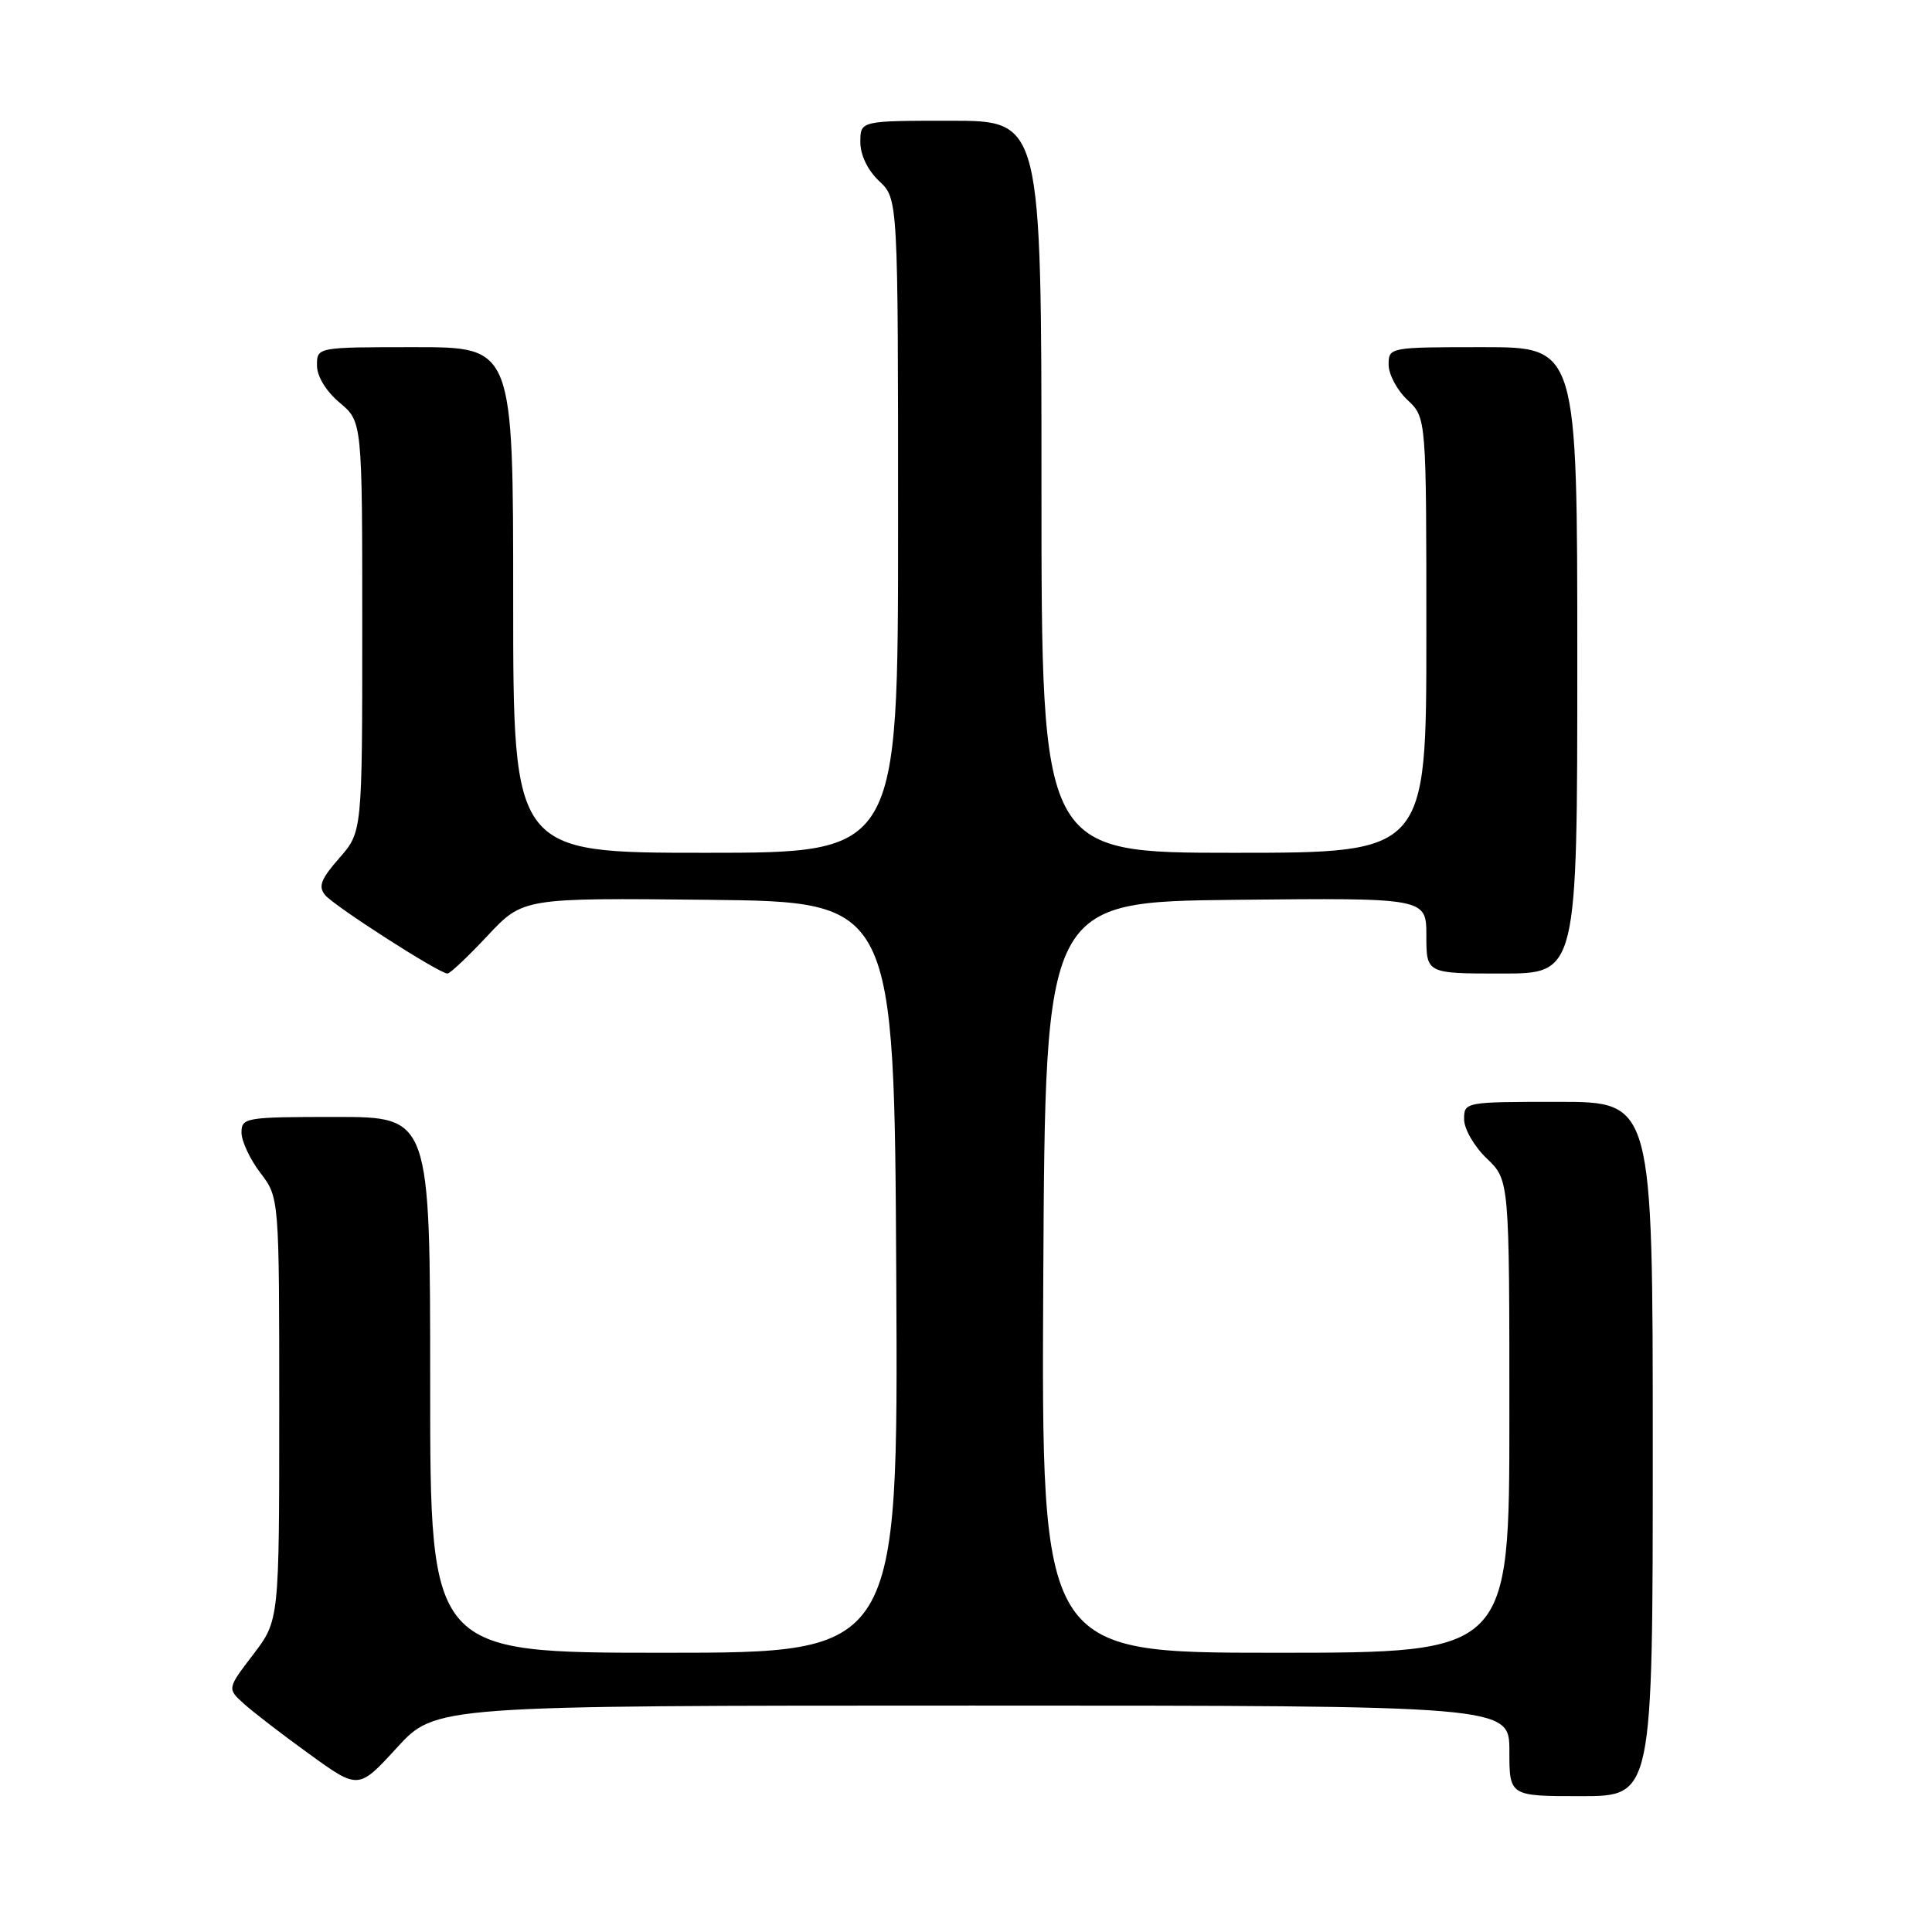 <?xml version="1.0" encoding="UTF-8" standalone="no"?>
<!DOCTYPE svg PUBLIC "-//W3C//DTD SVG 1.1//EN" "http://www.w3.org/Graphics/SVG/1.1/DTD/svg11.dtd" >
<svg xmlns="http://www.w3.org/2000/svg" xmlns:xlink="http://www.w3.org/1999/xlink" version="1.1" viewBox="0 0 256 256">
 <g >
 <path fill="currentColor"
d=" M 219.00 192.00 C 219.00 146.00 219.00 146.00 206.50 146.00 C 194.10 146.00 194.00 146.02 194.00 148.31 C 194.00 149.59 195.35 151.92 197.00 153.50 C 200.00 156.37 200.00 156.37 200.00 187.69 C 200.00 219.00 200.00 219.00 168.99 219.00 C 137.98 219.00 137.98 219.00 138.24 169.25 C 138.50 119.50 138.50 119.50 163.75 119.23 C 189.00 118.97 189.00 118.97 189.00 123.98 C 189.00 129.00 189.00 129.00 199.00 129.00 C 209.00 129.00 209.00 129.00 209.00 87.50 C 209.00 46.00 209.00 46.00 196.50 46.00 C 184.08 46.00 184.00 46.02 184.00 48.33 C 184.00 49.60 185.12 51.71 186.50 53.00 C 189.00 55.35 189.00 55.35 189.00 84.17 C 189.00 113.00 189.00 113.00 163.50 113.00 C 138.00 113.00 138.00 113.00 138.00 64.50 C 138.00 16.00 138.00 16.00 126.00 16.00 C 114.00 16.00 114.00 16.00 114.00 18.83 C 114.00 20.55 114.98 22.57 116.50 24.00 C 119.00 26.35 119.00 26.35 119.00 69.67 C 119.00 113.00 119.00 113.00 93.50 113.00 C 68.00 113.00 68.00 113.00 68.00 79.50 C 68.00 46.00 68.00 46.00 55.00 46.00 C 42.00 46.00 42.00 46.00 42.00 48.41 C 42.00 49.86 43.19 51.83 45.00 53.35 C 48.00 55.87 48.00 55.87 48.00 83.05 C 48.00 110.24 48.00 110.24 44.95 113.71 C 42.52 116.48 42.14 117.47 43.08 118.60 C 44.32 120.09 58.21 129.00 59.29 129.00 C 59.64 129.00 62.03 126.74 64.61 123.98 C 69.31 118.97 69.31 118.97 93.90 119.23 C 118.50 119.50 118.50 119.50 118.76 169.25 C 119.02 219.00 119.02 219.00 88.01 219.00 C 57.00 219.00 57.00 219.00 57.00 183.50 C 57.00 148.00 57.00 148.00 44.50 148.00 C 32.53 148.00 32.00 148.09 32.00 150.07 C 32.00 151.20 33.12 153.61 34.50 155.41 C 37.00 158.69 37.00 158.69 37.00 186.70 C 37.00 214.71 37.00 214.71 33.55 219.23 C 30.10 223.75 30.10 223.75 32.30 225.74 C 33.51 226.84 37.42 229.85 41.00 232.43 C 47.50 237.14 47.50 237.14 52.60 231.57 C 57.71 226.00 57.71 226.00 128.85 226.00 C 200.00 226.00 200.00 226.00 200.00 232.00 C 200.00 238.00 200.00 238.00 209.50 238.00 C 219.00 238.00 219.00 238.00 219.00 192.00 Z "/>
</g>
</svg>